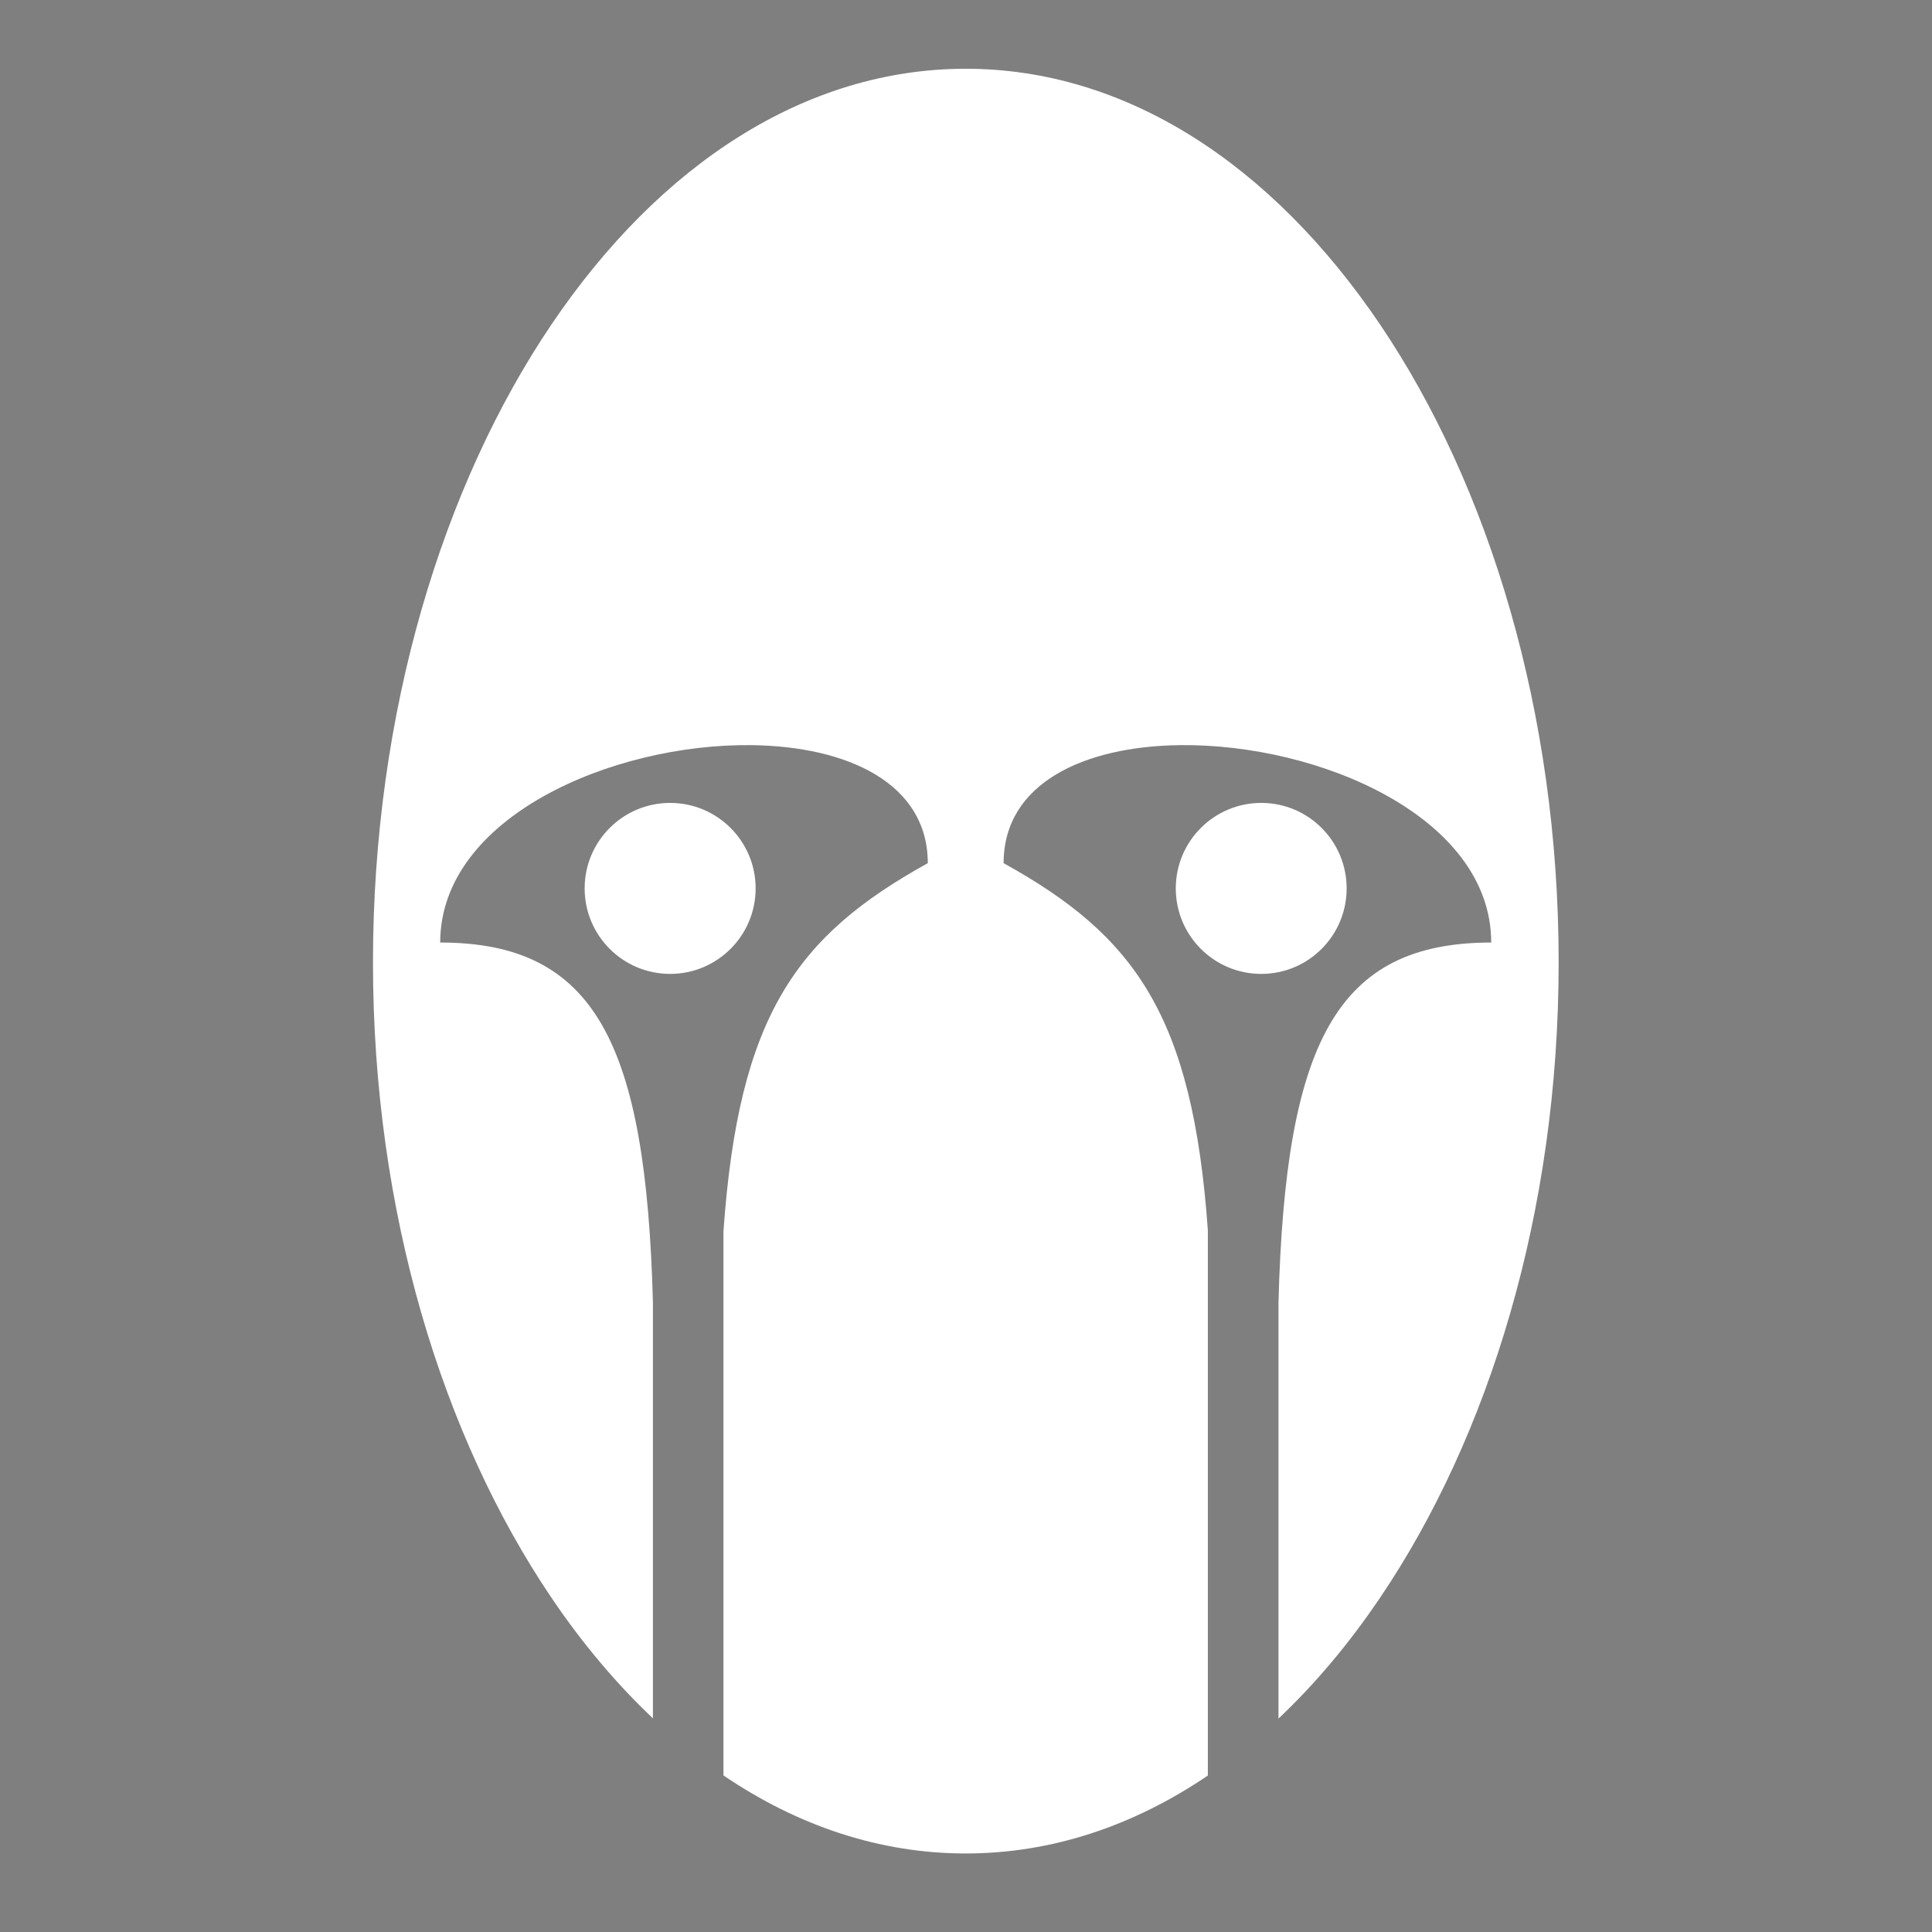 <svg xmlns="http://www.w3.org/2000/svg" viewBox="0 0 512 512" style="height: 512px; width: 512px;"><rect x="0" y="0" width="512" height="512" fill="#808080" stroke="none"/><path d="M0 0h512v512H0z" fill="#000000" fill-opacity="0.01"></path><g class="" transform="translate(0,0)" style=""><path d="M255.938 18.22c-42.195 0-80.92 25.056-109.782 67.75-28.862 42.692-47.312 102.834-47.312 169.06 0 66.228 18.45 125.715 47.312 168.407 8.205 12.137 17.224 22.822 26.875 31.938V345.062c-1.848-68.64-15.293-95.28-56.374-95.28 0-33.167 45.555-52.78 82.563-52.313 25.32.32 46.655 10.066 46.655 31.28-34.76 19.23-50.127 40.276-54.156 97.625V470.5c19.73 13.406 41.468 20.688 64.218 20.688 22.727 0 44.44-7.276 64.156-20.657V325.97c-4.074-57.04-19.45-78.038-54.125-97.22 0-21.214 21.334-30.96 46.655-31.28 37.008-.47 82.563 19.145 82.563 52.31-41.08 0-54.526 26.64-56.375 95.282v110.375c9.675-9.128 18.683-19.837 26.906-32 28.86-42.692 47.342-102.18 47.342-168.406s-18.48-126.368-47.343-169.06c-28.863-42.694-67.588-67.75-109.783-67.75zm-78.344 194.56c-12.51 0-22.656 10.147-22.656 22.657s10.146 22.657 22.656 22.657c12.51 0 22.656-10.146 22.656-22.656 0-12.51-10.146-22.657-22.656-22.657zm156.656 0c-12.51 0-22.656 10.147-22.656 22.657s10.146 22.657 22.656 22.657c12.51 0 22.625-10.146 22.625-22.656 0-12.51-10.115-22.657-22.625-22.657z" fill="#fff" fill-opacity="1"></path></g></svg>